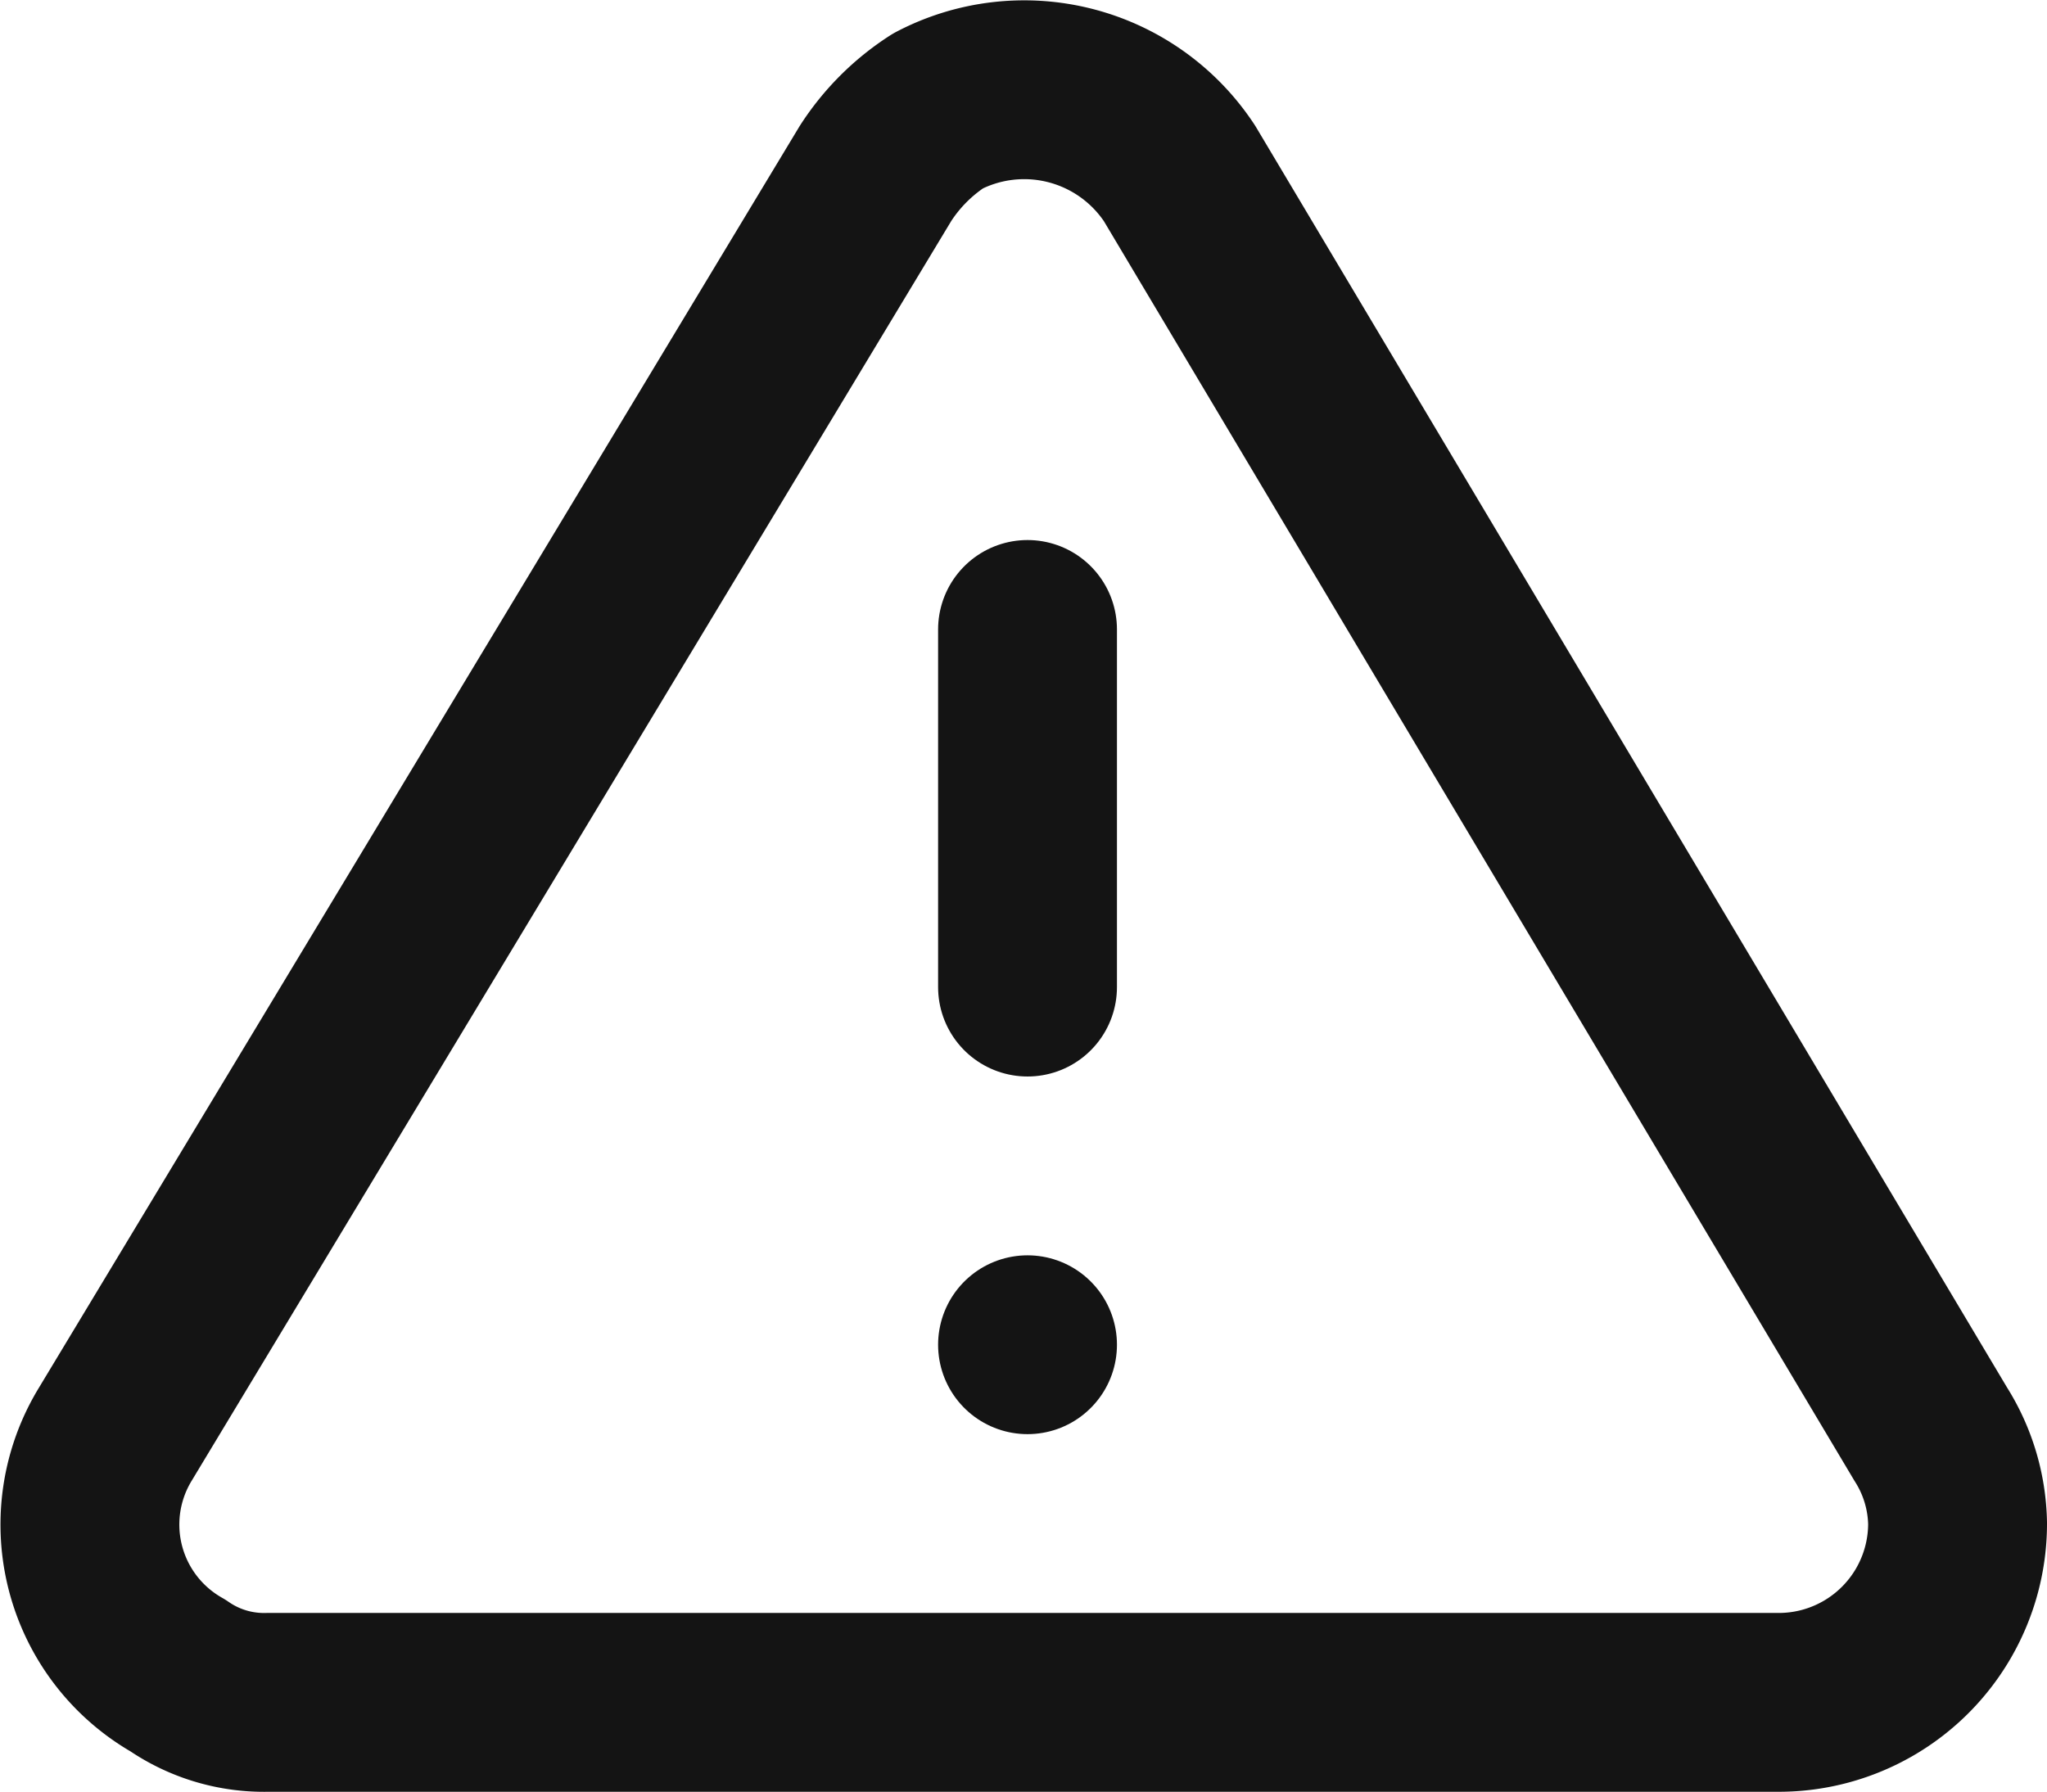 <svg id="Layer_1" data-name="Layer 1" xmlns="http://www.w3.org/2000/svg" viewBox="0 0 22.89 20.04"><path d="M10.3,3.9,1.8,18a1.94,1.94,0,0,0,.7,2.7,1.69,1.69,0,0,0,1,.3H20.4a2,2,0,0,0,2-2,1.93,1.93,0,0,0-.3-1L13.7,3.9A2.08,2.08,0,0,0,11,3.2,2.34,2.34,0,0,0,10.3,3.9Z" transform="translate(-0.51 -1.96)" style="fill:none;stroke:#141414;stroke-linecap:round;stroke-linejoin:round;stroke-width:2px"/><line x1="11.49" y1="7.04" x2="11.49" y2="11.04" style="fill:none;stroke:#141414;stroke-linecap:round;stroke-linejoin:round;stroke-width:2px"/><line x1="11.49" y1="15.04" x2="11.49" y2="15.04" style="fill:none;stroke:#141414;stroke-linecap:round;stroke-linejoin:round;stroke-width:2px"/></svg>